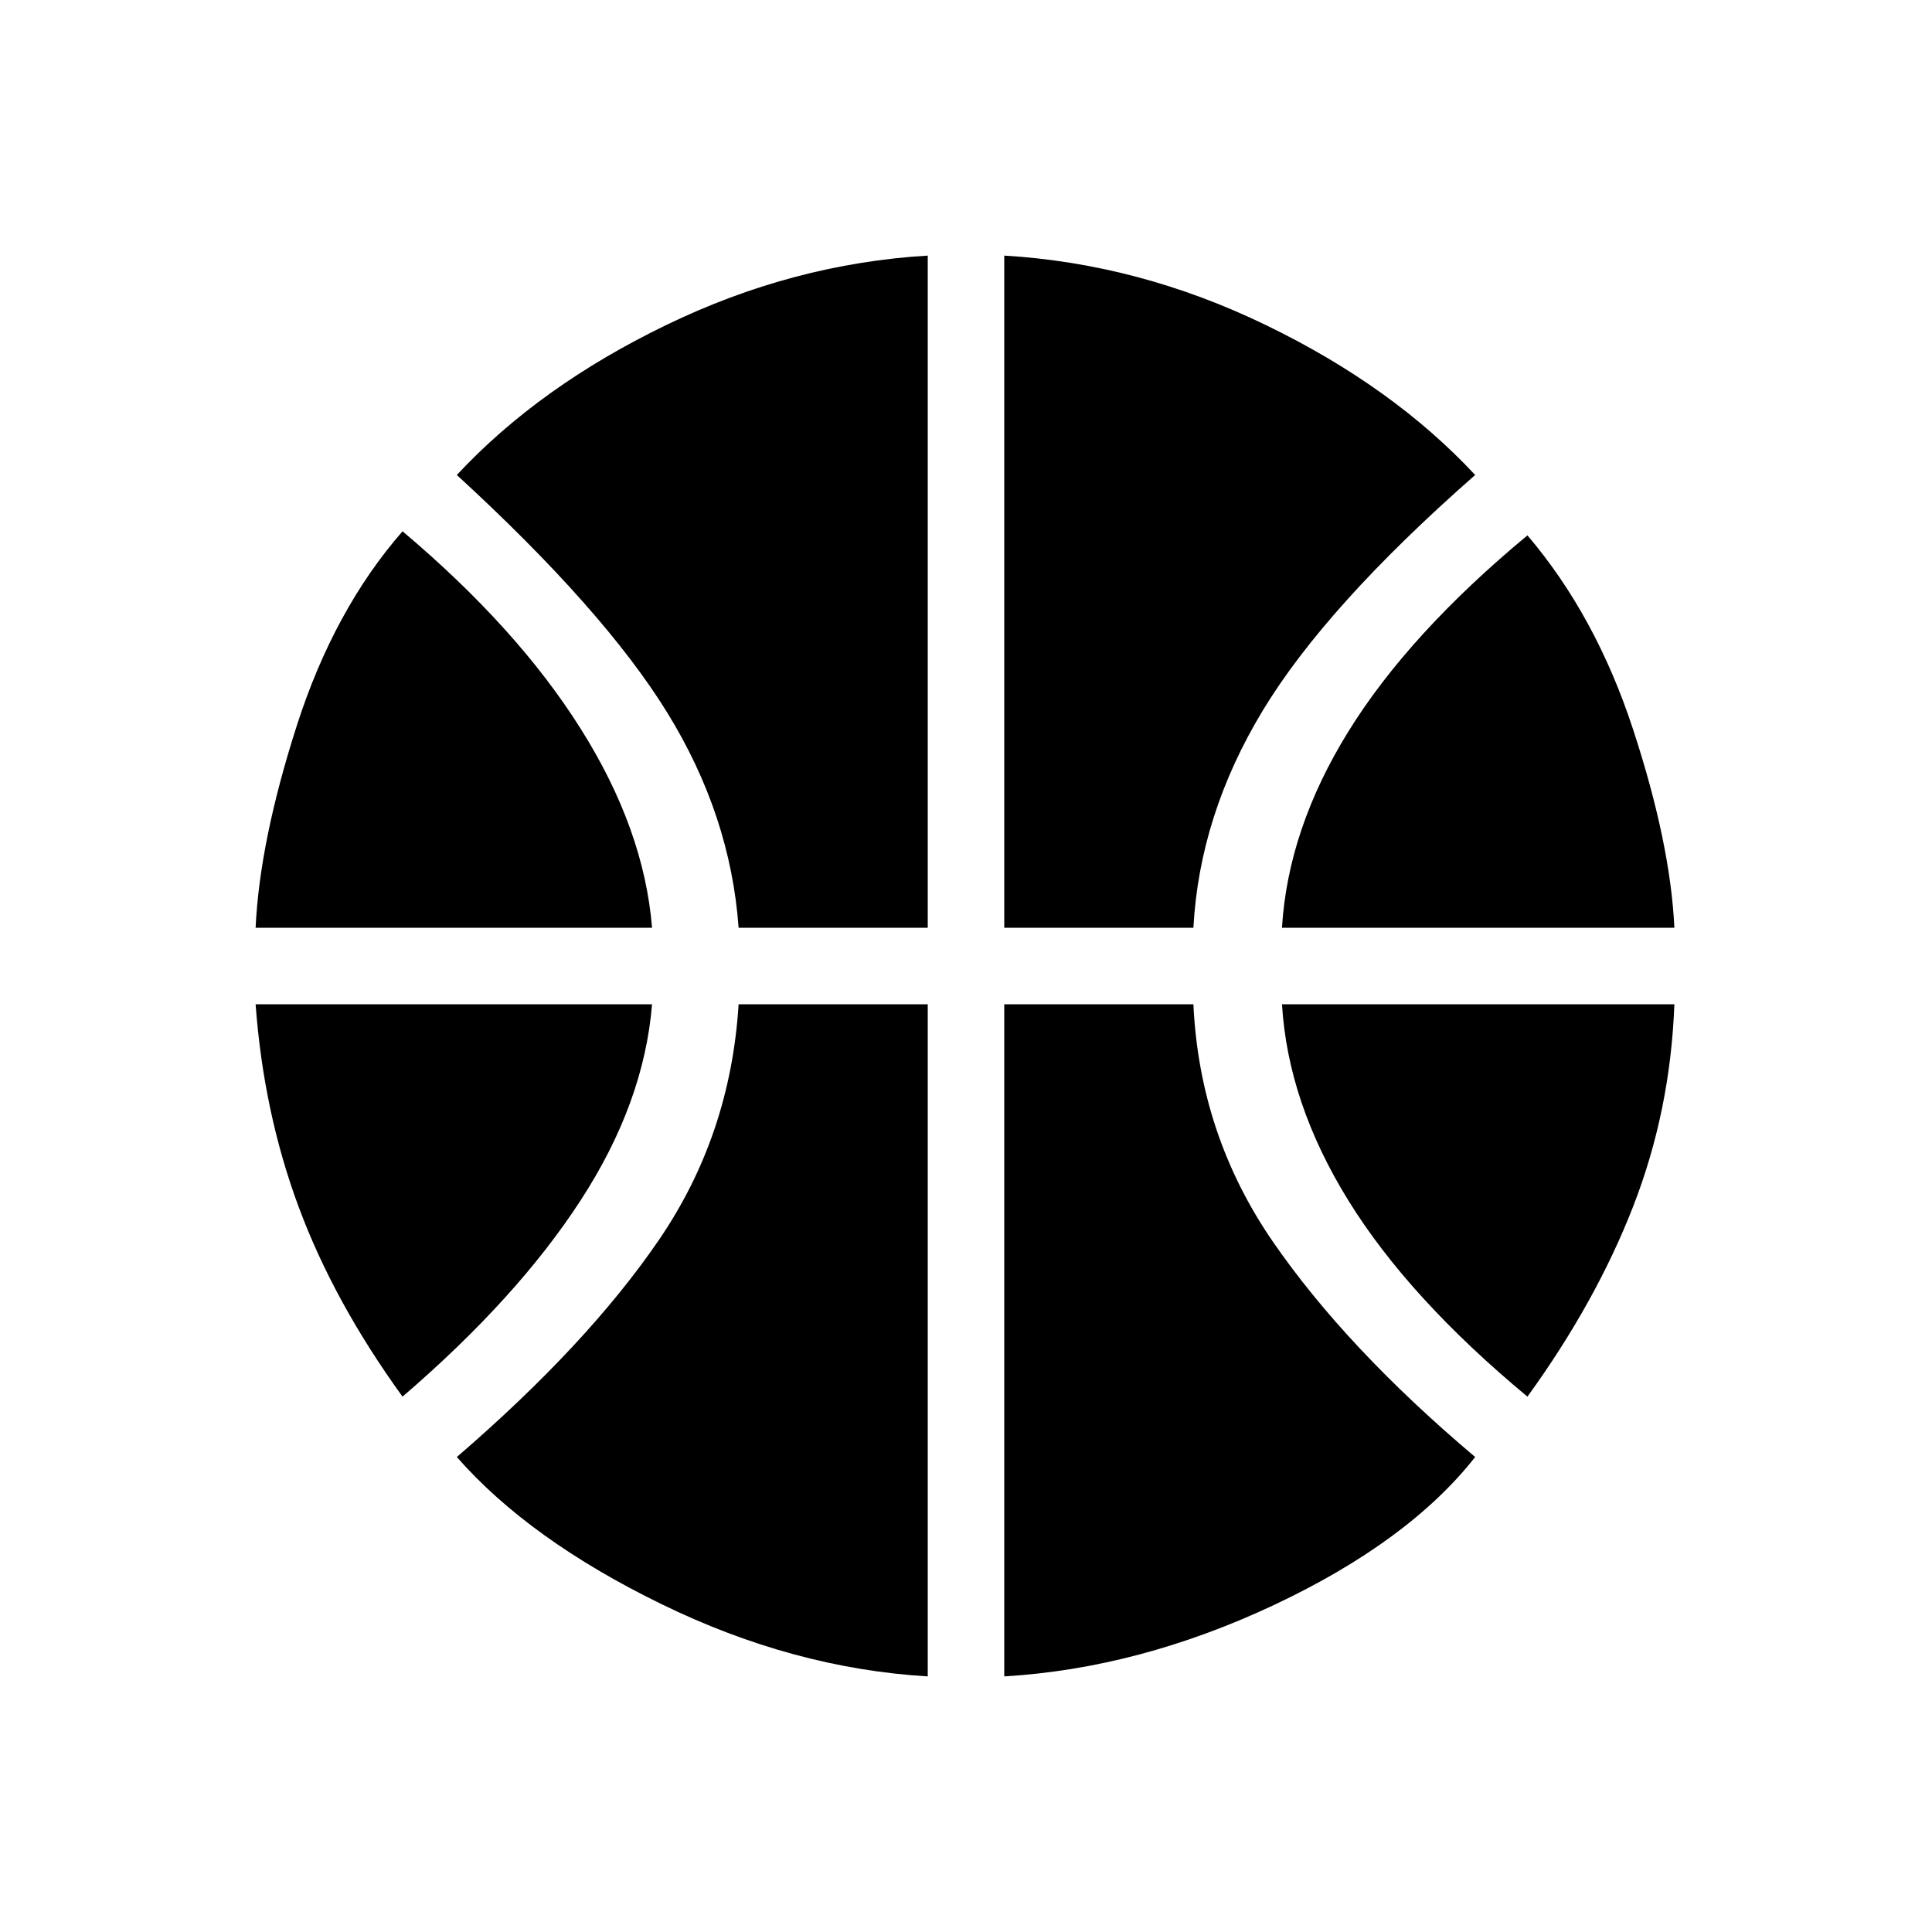 <svg xmlns="http://www.w3.org/2000/svg" height="20" width="20"><path d="M2.646 9.604q.042-.896.427-2.094T4.167 5.5q1.187 1 1.843 2.042.657 1.041.74 2.062Zm10.625 0q.062-1.021.687-2.031.625-1.011 1.854-2.031.709.833 1.094 2.01.386 1.177.427 2.052Zm-9.104 4.854q-.709-.979-1.073-1.958-.365-.979-.448-2.104H6.75q-.083 1.021-.74 2.031-.656 1.011-1.843 2.031Zm11.645 0q-1.229-1.02-1.854-2.031-.625-1.01-.687-2.031h4.062q-.041 1.104-.427 2.094-.385.989-1.094 1.968ZM7.646 9.604q-.084-1.166-.74-2.229-.656-1.063-2.177-2.458Q5.583 4 6.896 3.365q1.312-.636 2.708-.719v6.958Zm2.75 0V2.646q1.396.083 2.708.719 1.313.635 2.167 1.552-1.542 1.354-2.198 2.437-.656 1.084-.719 2.25Zm-.792 7.75q-1.396-.083-2.76-.75-1.365-.666-2.115-1.521 1.354-1.166 2.094-2.25.739-1.083.823-2.437h1.958Zm.792 0v-6.958h1.958q.063 1.354.823 2.458.761 1.104 2.094 2.229-.688.875-2.083 1.532-1.396.656-2.792.739Z"/></svg>